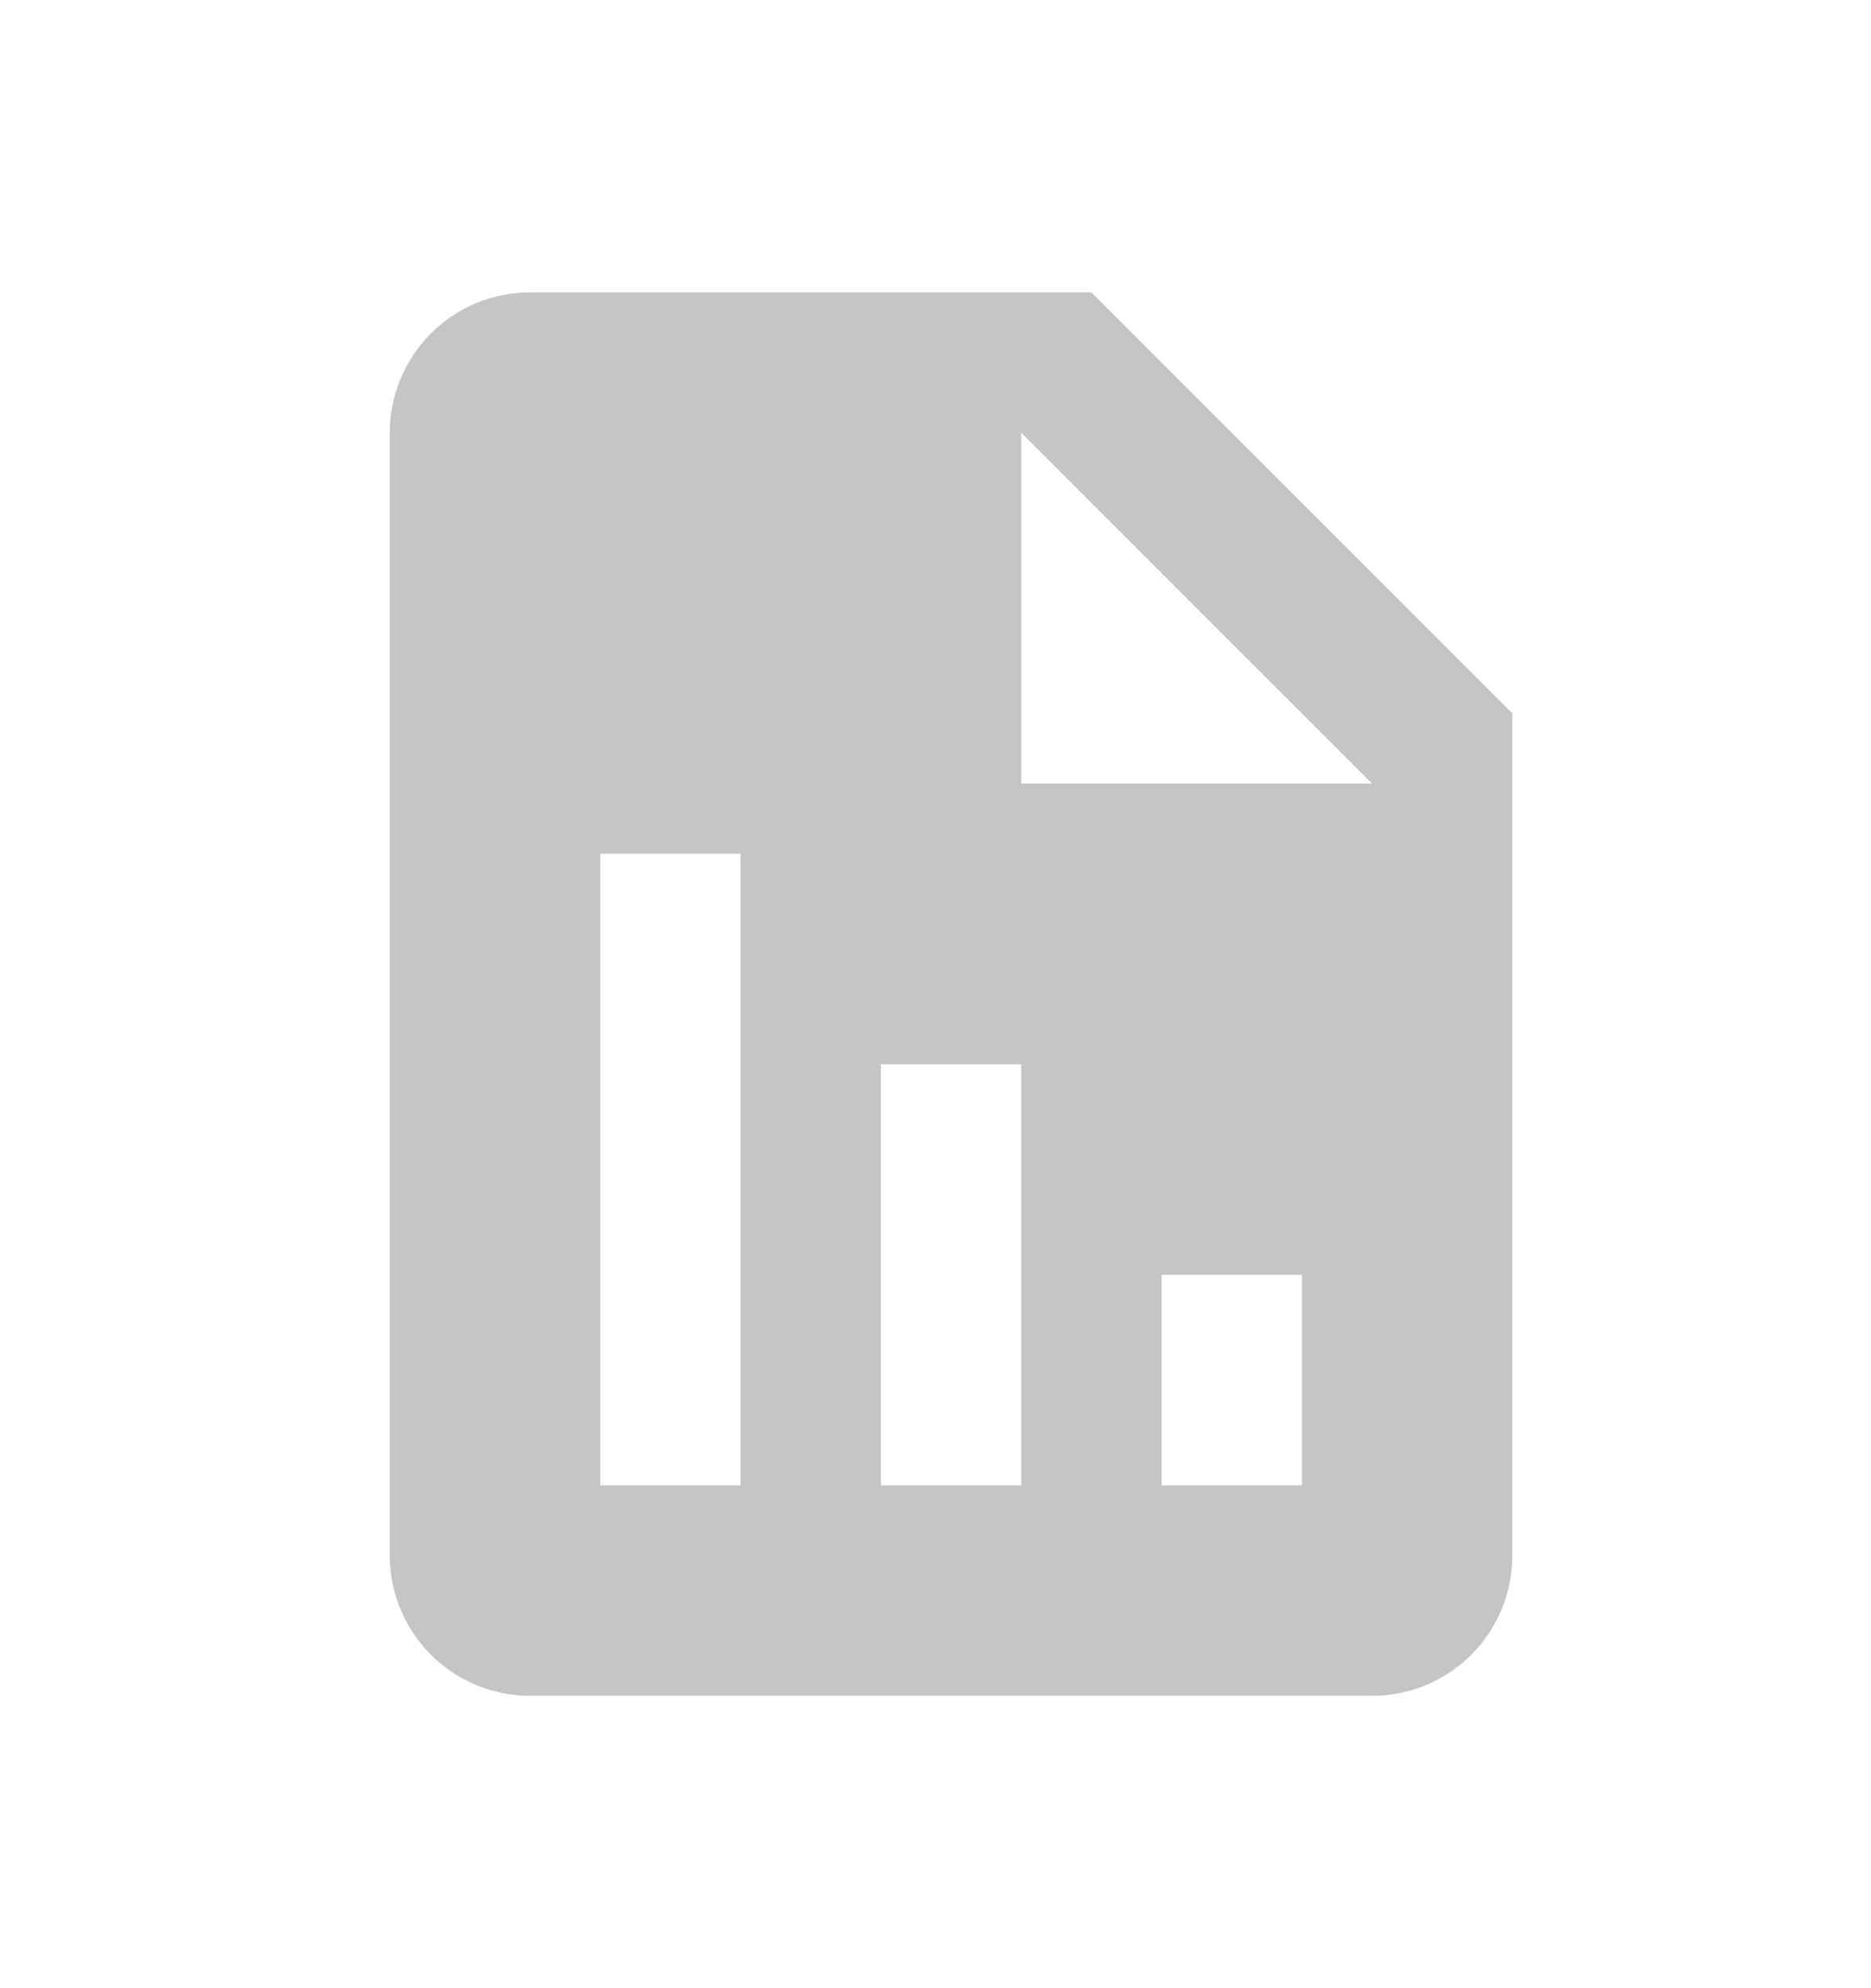 <svg width="16" height="17" viewBox="0 0 16 17" fill="none" xmlns="http://www.w3.org/2000/svg">
<g clip-path="url(#clip0_24401_39513)">
<path d="M12.933 6.1L9.333 2.5H4.533C4.215 2.5 3.91 2.626 3.685 2.851C3.46 3.077 3.333 3.382 3.333 3.7V13.3C3.333 13.618 3.46 13.924 3.685 14.149C3.91 14.374 4.215 14.5 4.533 14.5H11.733C12.052 14.5 12.357 14.374 12.582 14.149C12.807 13.924 12.933 13.618 12.933 13.3V6.1ZM6.333 12.7H5.133V7.3H6.333V12.7ZM8.733 12.7H7.533V9.1H8.733V12.7ZM11.133 12.7H9.933V10.9H11.133V12.7ZM9.333 6.7H8.733V3.7L11.733 6.7H9.333Z" fill="#C5C5C5"/>
</g>
<defs>
<clipPath id="clip0_24401_39513">
<rect width="16" height="16" fill="white" transform="translate(0 0.5)"/>
</clipPath>
</defs>
</svg>
